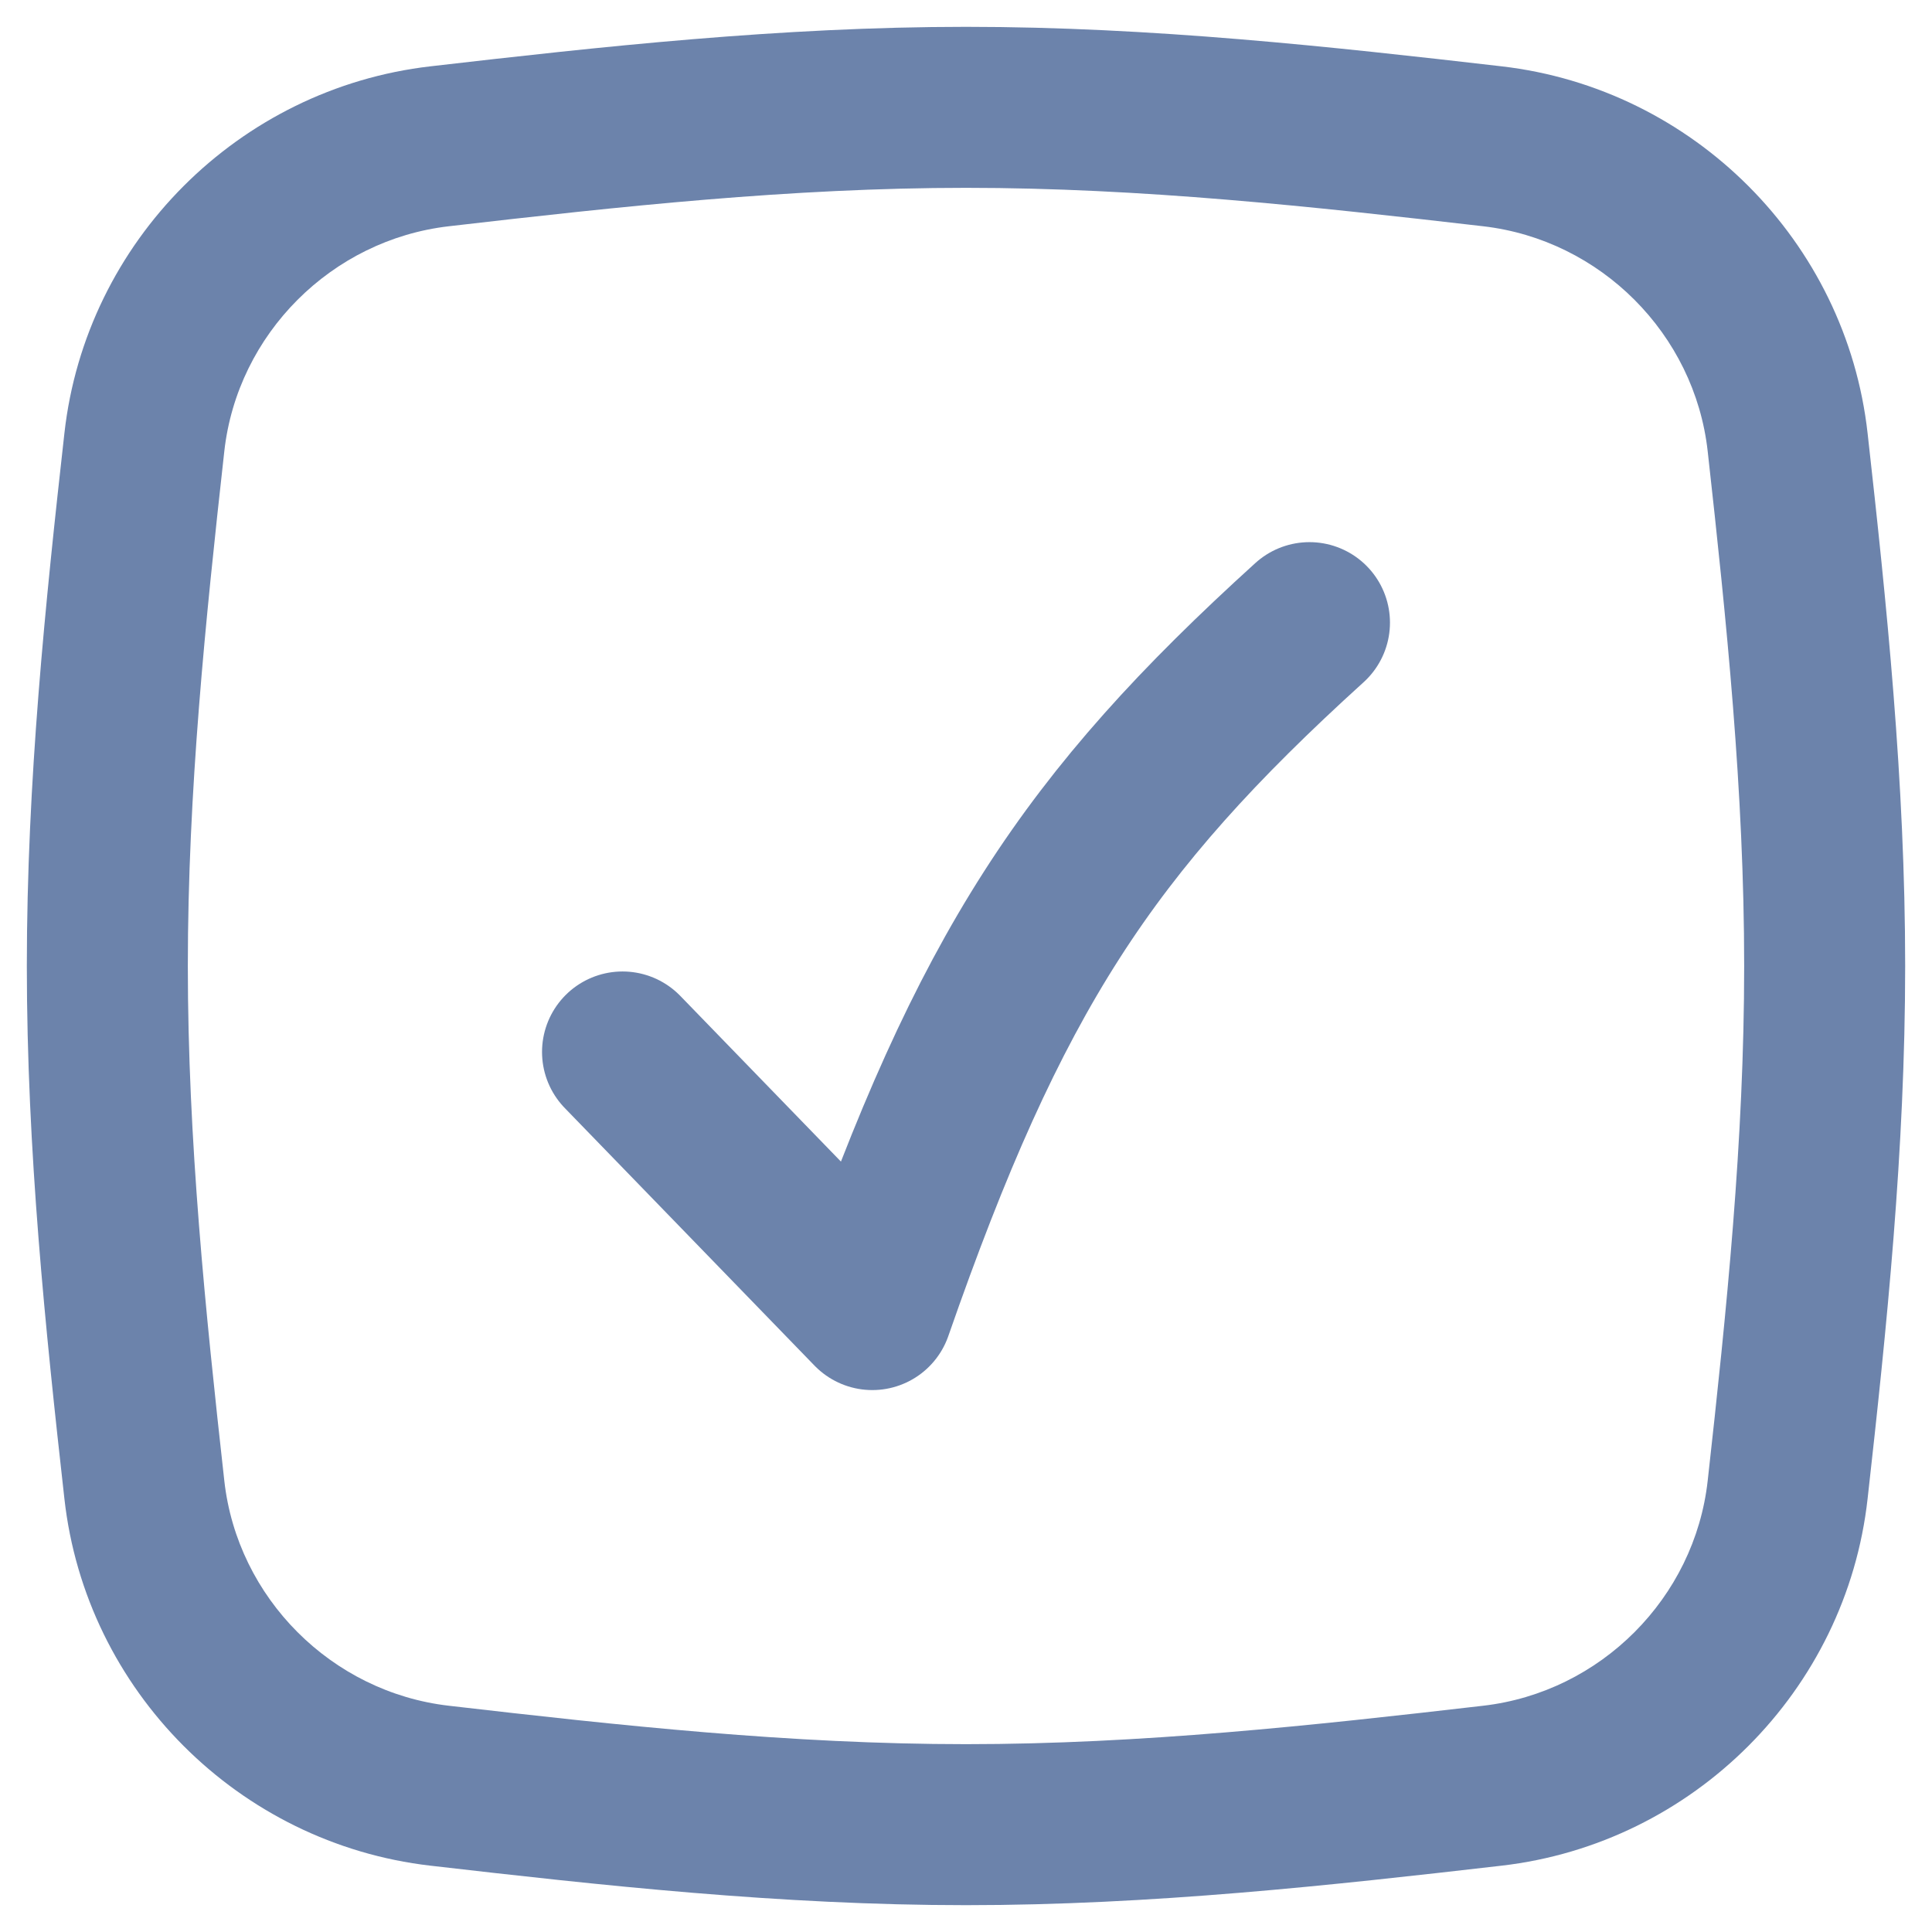 <svg width="18" height="18" viewBox="0 0 18 18" fill="none" xmlns="http://www.w3.org/2000/svg">
<path d="M16.655 13.88L15.91 13.797L16.655 13.88ZM4.096 16.637L4.01 17.382L4.096 16.637ZM9 16.25C7.371 16.25 5.771 16.076 4.182 15.892L4.01 17.382C5.595 17.565 7.274 17.75 9 17.75V16.25ZM13.818 15.892C12.229 16.076 10.629 16.25 9 16.25V17.75C10.726 17.75 12.405 17.565 13.99 17.382L13.818 15.892ZM17.4 13.963C17.577 12.384 17.75 10.715 17.75 9H16.25C16.25 10.623 16.086 12.217 15.91 13.797L17.4 13.963ZM17.75 9C17.75 7.285 17.577 5.616 17.4 4.037L15.91 4.203C16.086 5.783 16.25 7.377 16.25 9H17.75ZM9 1.75C10.629 1.75 12.229 1.924 13.818 2.108L13.99 0.618C12.405 0.435 10.726 0.25 9 0.25V1.75ZM4.182 2.108C5.771 1.924 7.371 1.75 9 1.75V0.25C7.274 0.25 5.595 0.435 4.01 0.618L4.182 2.108ZM0.6 4.037C0.423 5.616 0.25 7.285 0.25 9H1.75C1.75 7.377 1.914 5.783 2.09 4.203L0.6 4.037ZM0.25 9C0.25 10.715 0.423 12.384 0.6 13.963L2.09 13.797C1.914 12.217 1.75 10.623 1.75 9H0.25ZM17.4 4.037C17.201 2.248 15.775 0.824 13.99 0.618L13.818 2.108C14.912 2.234 15.788 3.112 15.91 4.203L17.4 4.037ZM13.99 17.382C15.775 17.176 17.201 15.752 17.4 13.963L15.91 13.797C15.788 14.888 14.912 15.766 13.818 15.892L13.99 17.382ZM4.01 0.618C2.225 0.824 0.799 2.248 0.6 4.037L2.09 4.203C2.212 3.112 3.089 2.234 4.182 2.108L4.01 0.618ZM4.182 15.892C3.089 15.766 2.212 14.888 2.09 13.797L0.6 13.963C0.799 15.752 2.225 17.176 4.01 17.382L4.182 15.892Z" fill="#6C83AB"/>
<path d="M5.8 9.801L8.127 12.201C9.222 9.055 10.134 7.675 12.2 5.801" stroke="#6C83AB" stroke-width="1.5" stroke-linecap="round" stroke-linejoin="round"/>
</svg>
